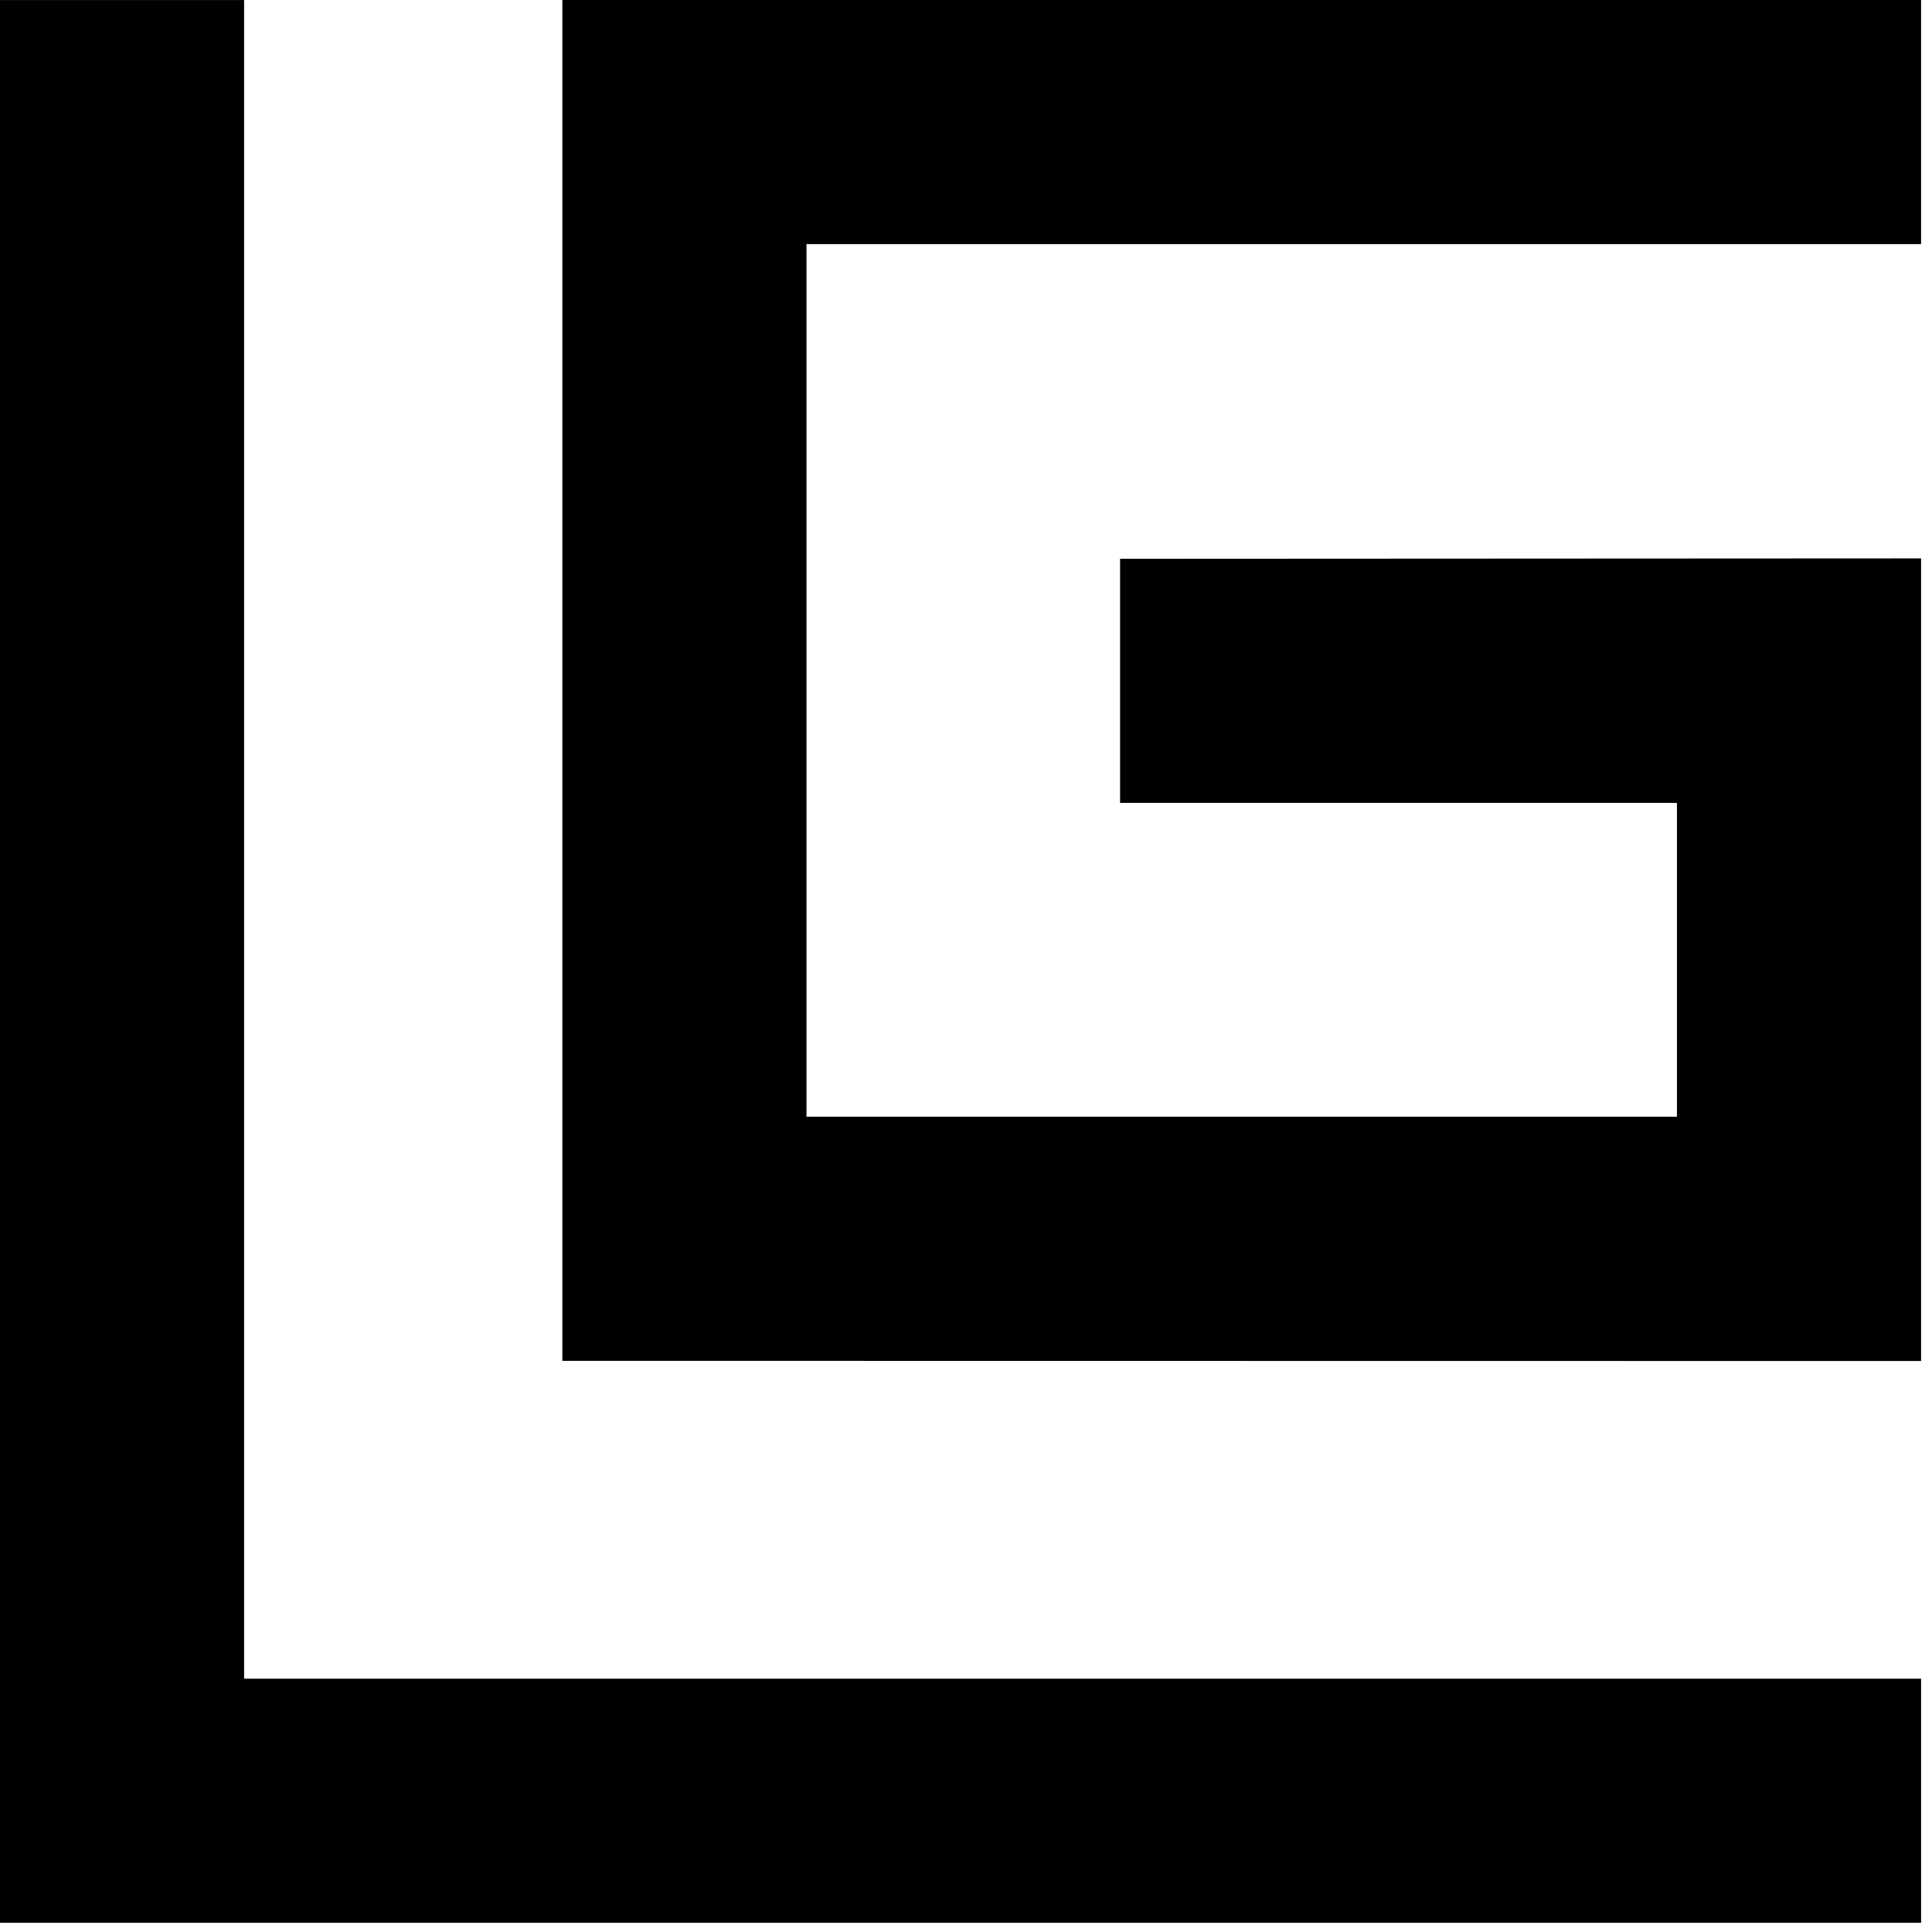 <?xml version="1.0" encoding="UTF-8"?>
<svg width="52px" height="52px" viewBox="0 0 52 52" version="1.1" xmlns="http://www.w3.org/2000/svg" xmlns:xlink="http://www.w3.org/1999/xlink">
    <title>lowrey-mark</title>
    <g id="Page-1" stroke="none" stroke-width="1" fill="none" fill-rule="evenodd">
        <g id="Artboard" transform="translate(-18, -4813)" fill="#000000">
            <g id="lowrey-mark" transform="translate(18, 4813)">
                <polygon id="Fill-1" points="0 0.001 0 51.752 51.706 51.752 51.706 45.182 6.57 45.182 6.57 0.001"></polygon>
                <polygon id="Fill-2" points="15.136 0 15.136 0.001 15.136 36.627 51.706 36.632 51.706 15.029 30.147 15.04 30.147 21.61 45.135 21.61 45.135 30.057 21.707 30.057 21.707 6.57 51.706 6.57 51.706 0"></polygon>
            </g>
        </g>
    </g>
</svg>